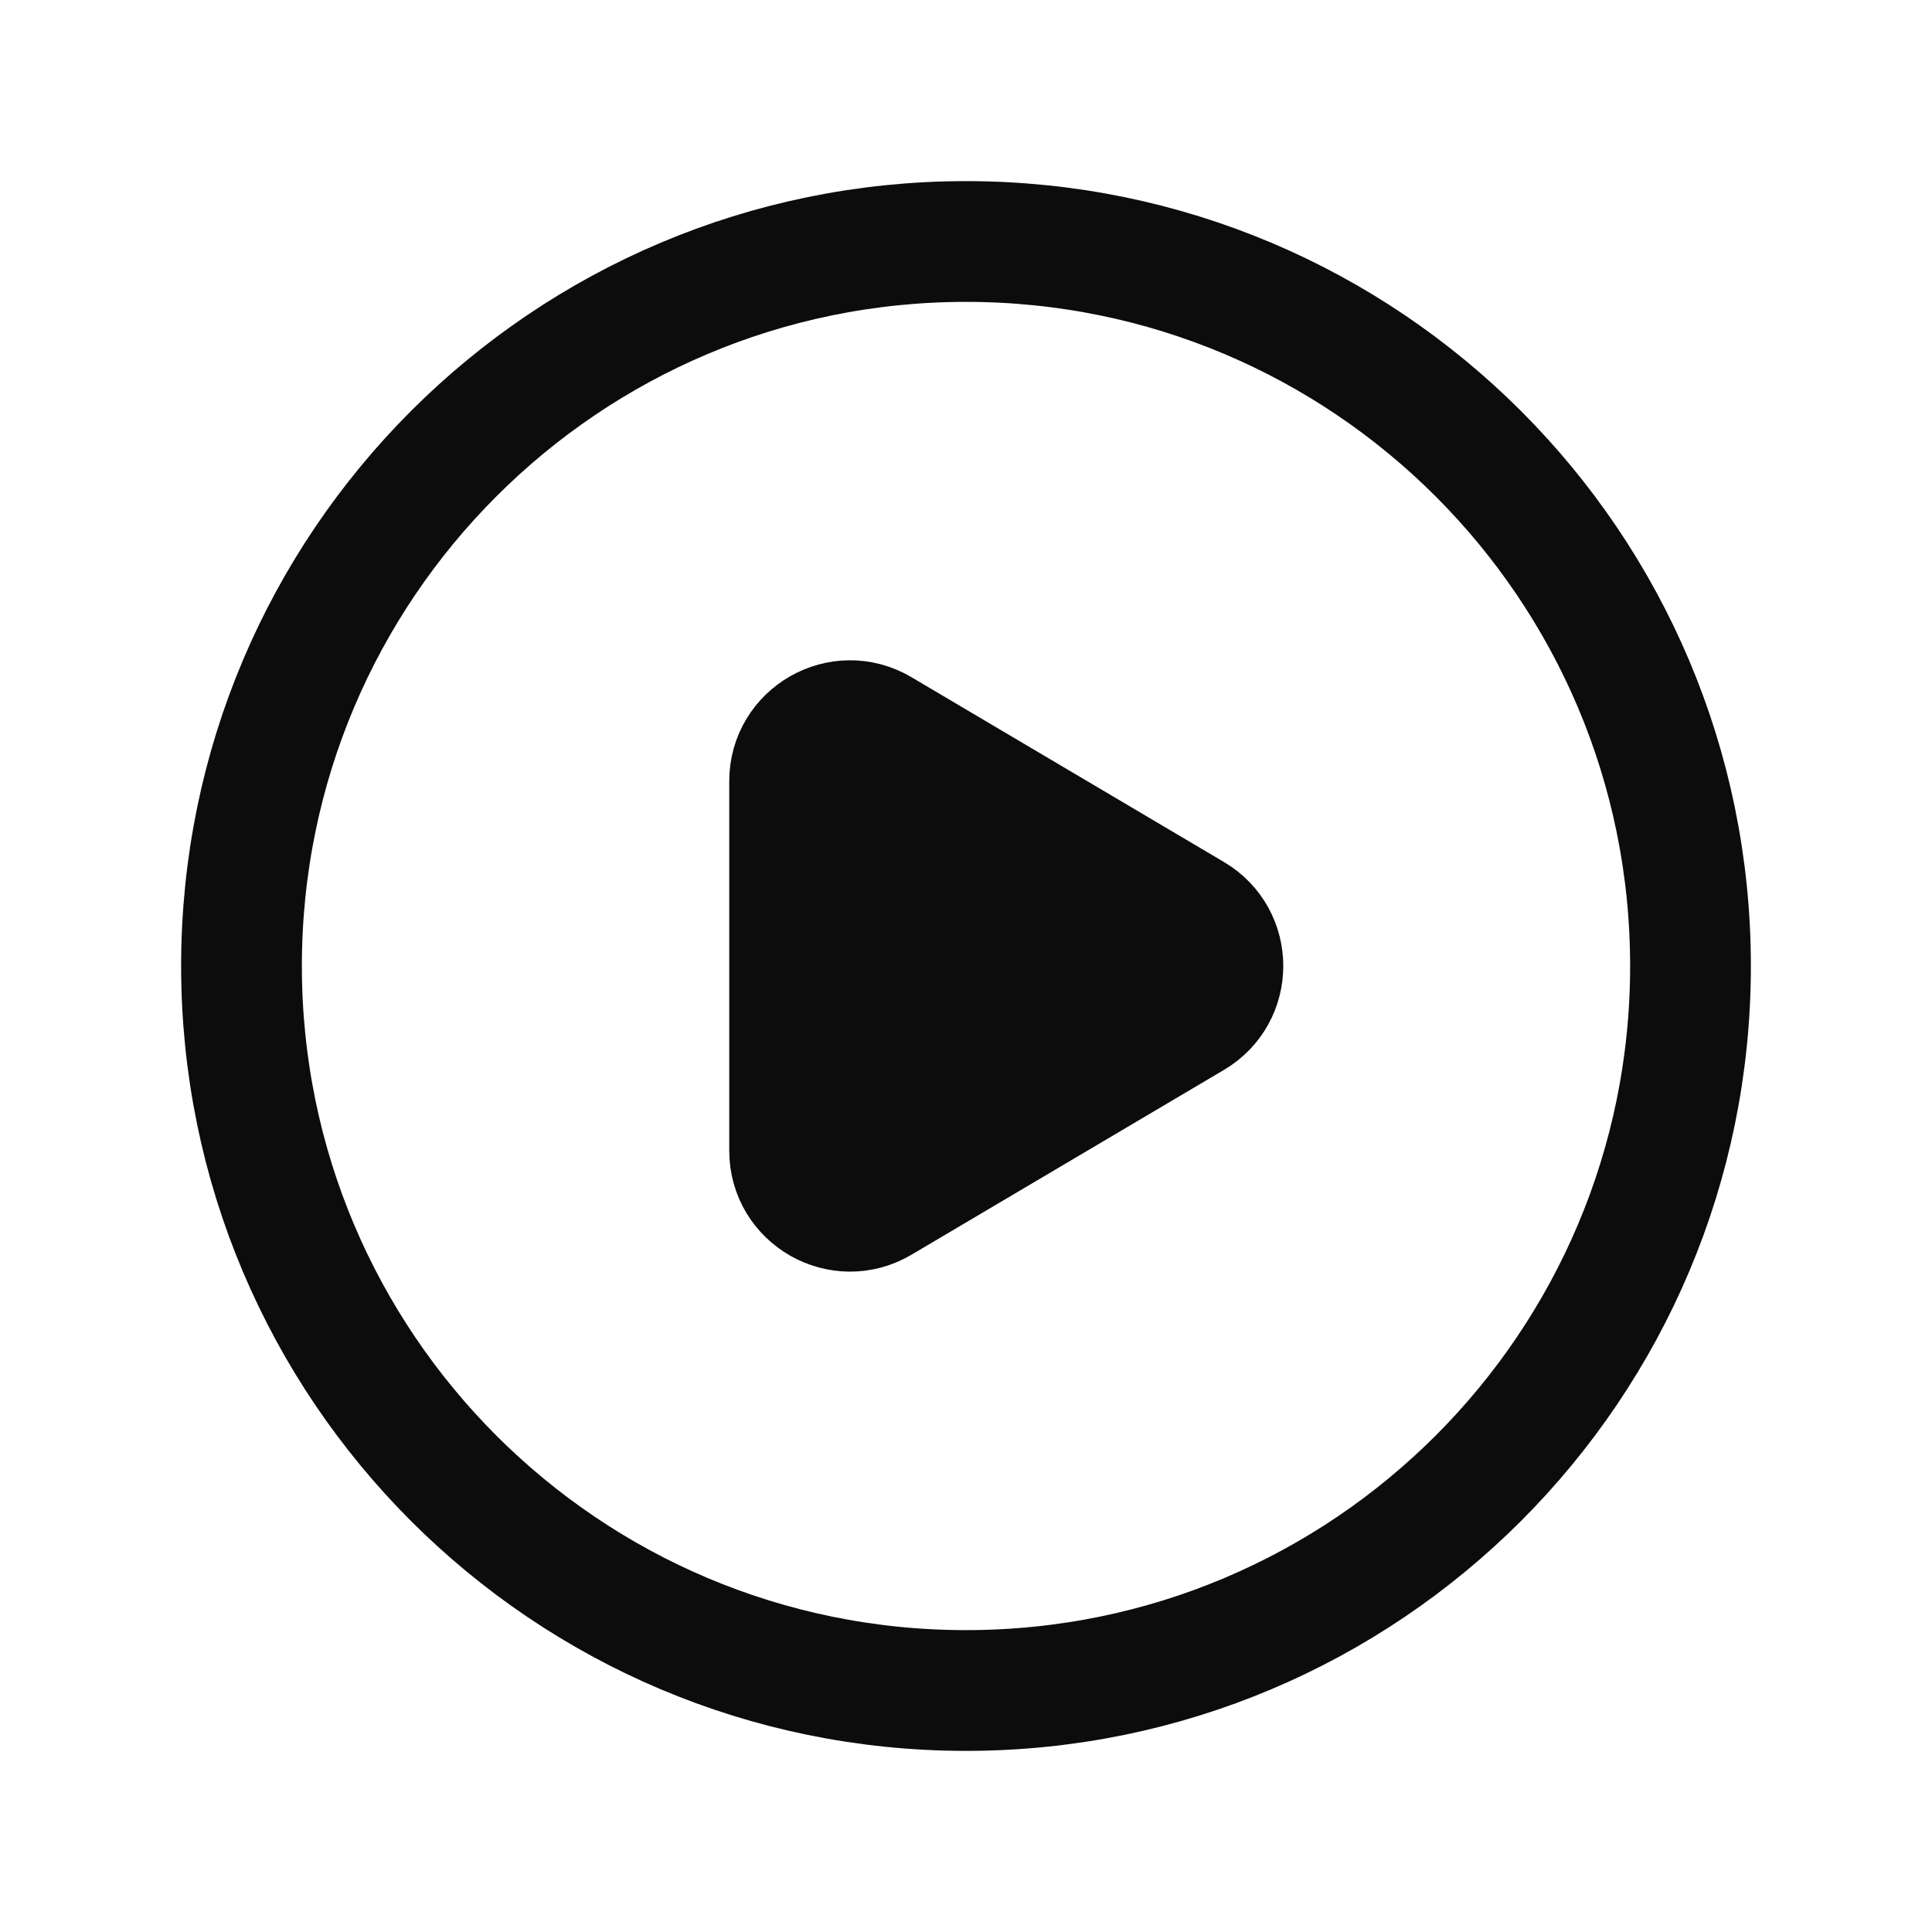 <svg width="24" height="24" viewBox="0 0 24 24" fill="none" xmlns="http://www.w3.org/2000/svg">
<path fill-rule="evenodd" clip-rule="evenodd" d="M21 12V12C21 16.971 16.971 21 12 21V21C7.029 21 3 16.971 3 12V12C3 7.029 7.029 3 12 3V3C16.971 3 21 7.029 21 12Z" stroke="#0C0C0C" stroke-width="1.5" stroke-linecap="round" stroke-linejoin="round"/>
<path fill-rule="evenodd" clip-rule="evenodd" d="M10.941 9.058L14.823 11.354C15.314 11.644 15.314 12.355 14.823 12.645L10.941 14.941C10.441 15.237 9.809 14.876 9.809 14.295V9.704C9.809 9.123 10.441 8.762 10.941 9.058Z" fill="#0C0C0C" stroke="#0C0C0C" stroke-width="1.5" stroke-linecap="round" stroke-linejoin="round"/>
</svg>
